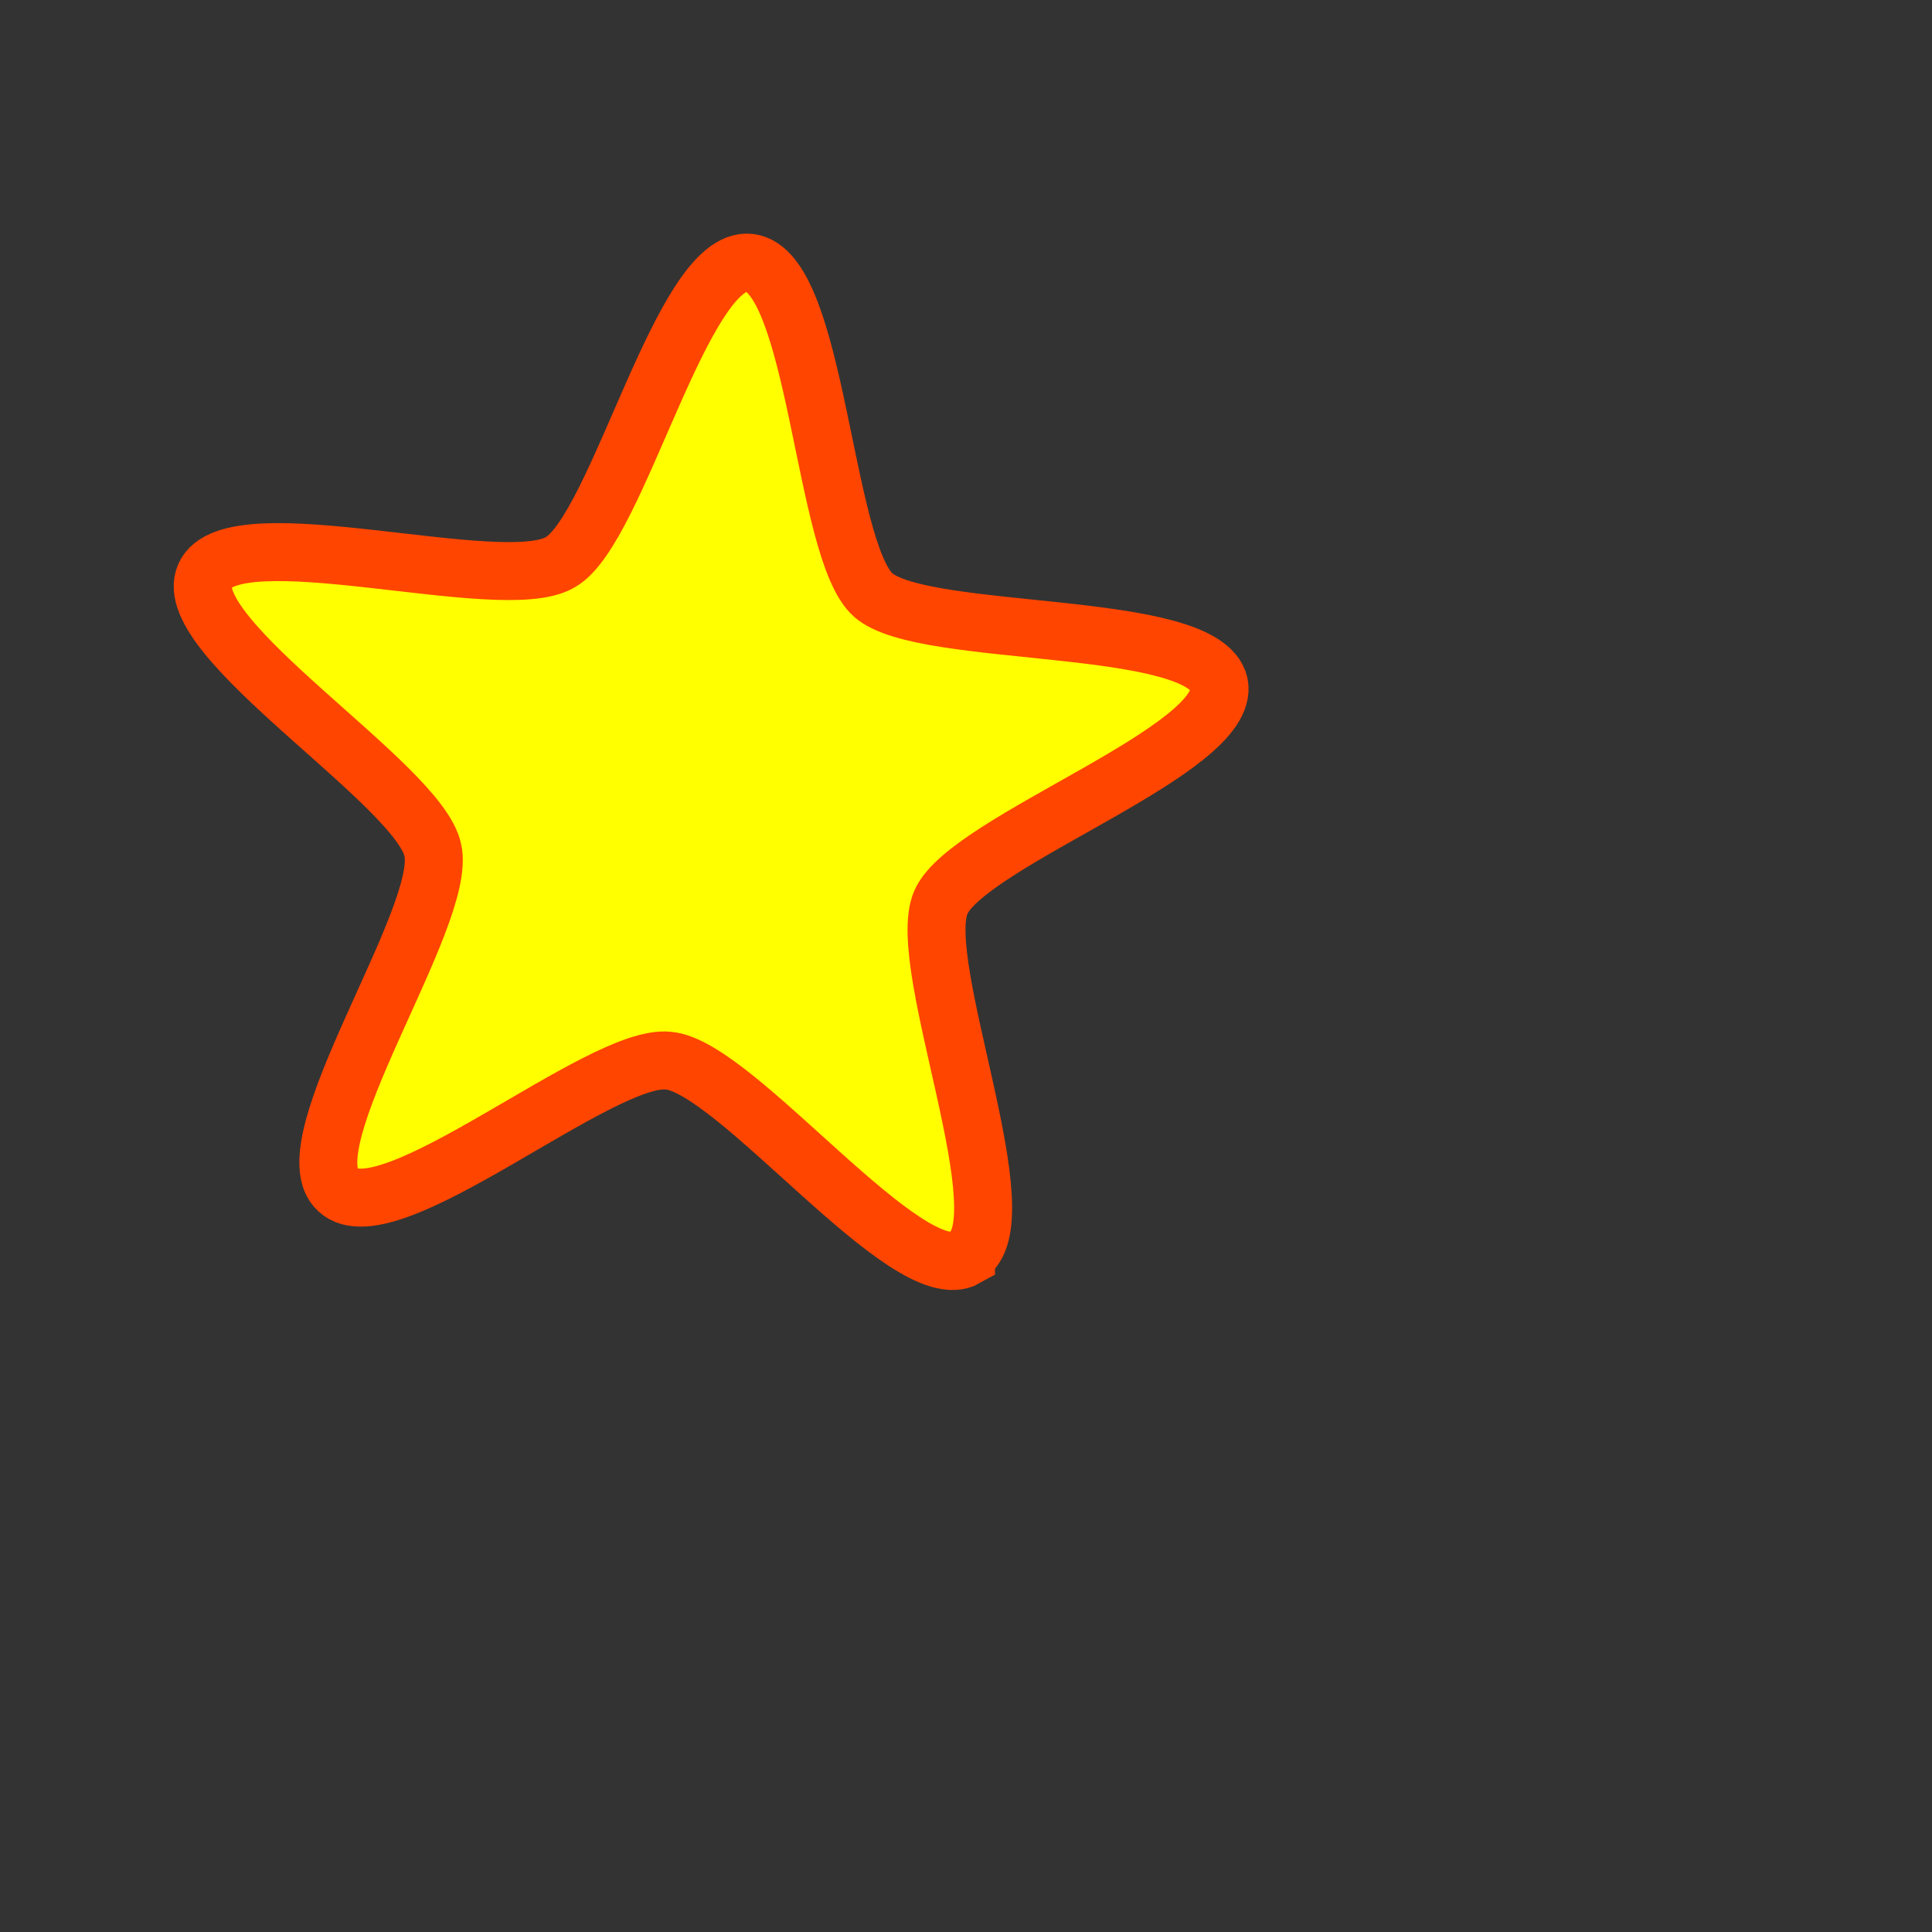     <svg viewBox="0 0 100 100" xmlns="http://www.w3.org/2000/svg" xmlns:xlink="http://www.w3.org/1999/xlink">
      <rect x="0" y="0" width="100" height="100" fill="#333333" stroke="none"/>
      <path 
        d="M50 65.1c-3 1.7 -11.9 -9.9 -15.4 -10.2 -3.5 -0.4 -14.5 9.1 -17.1 6.7 -2.6 -2.3 5.7 -14.2 4.9 -17.6 -0.7 -3.4 -13.2 -11 -11.8 -14.2 1.4 -3.2 15.4 1.1 18.4 -0.7 3 -1.7 6.3 -15.9 9.8 -15.5 3.5 0.4 3.8 14.9 6.4 17.2 2.6 2.3 17.1 1.2 17.9 4.6 0.7 3.4 -13 8.1 -14.4 11.3 -1.4 3.2 4.3 16.6 1.3 18.3z"
        stroke="orangered" 
        stroke-width="3" 
        fill="yellow"/>

    </svg>